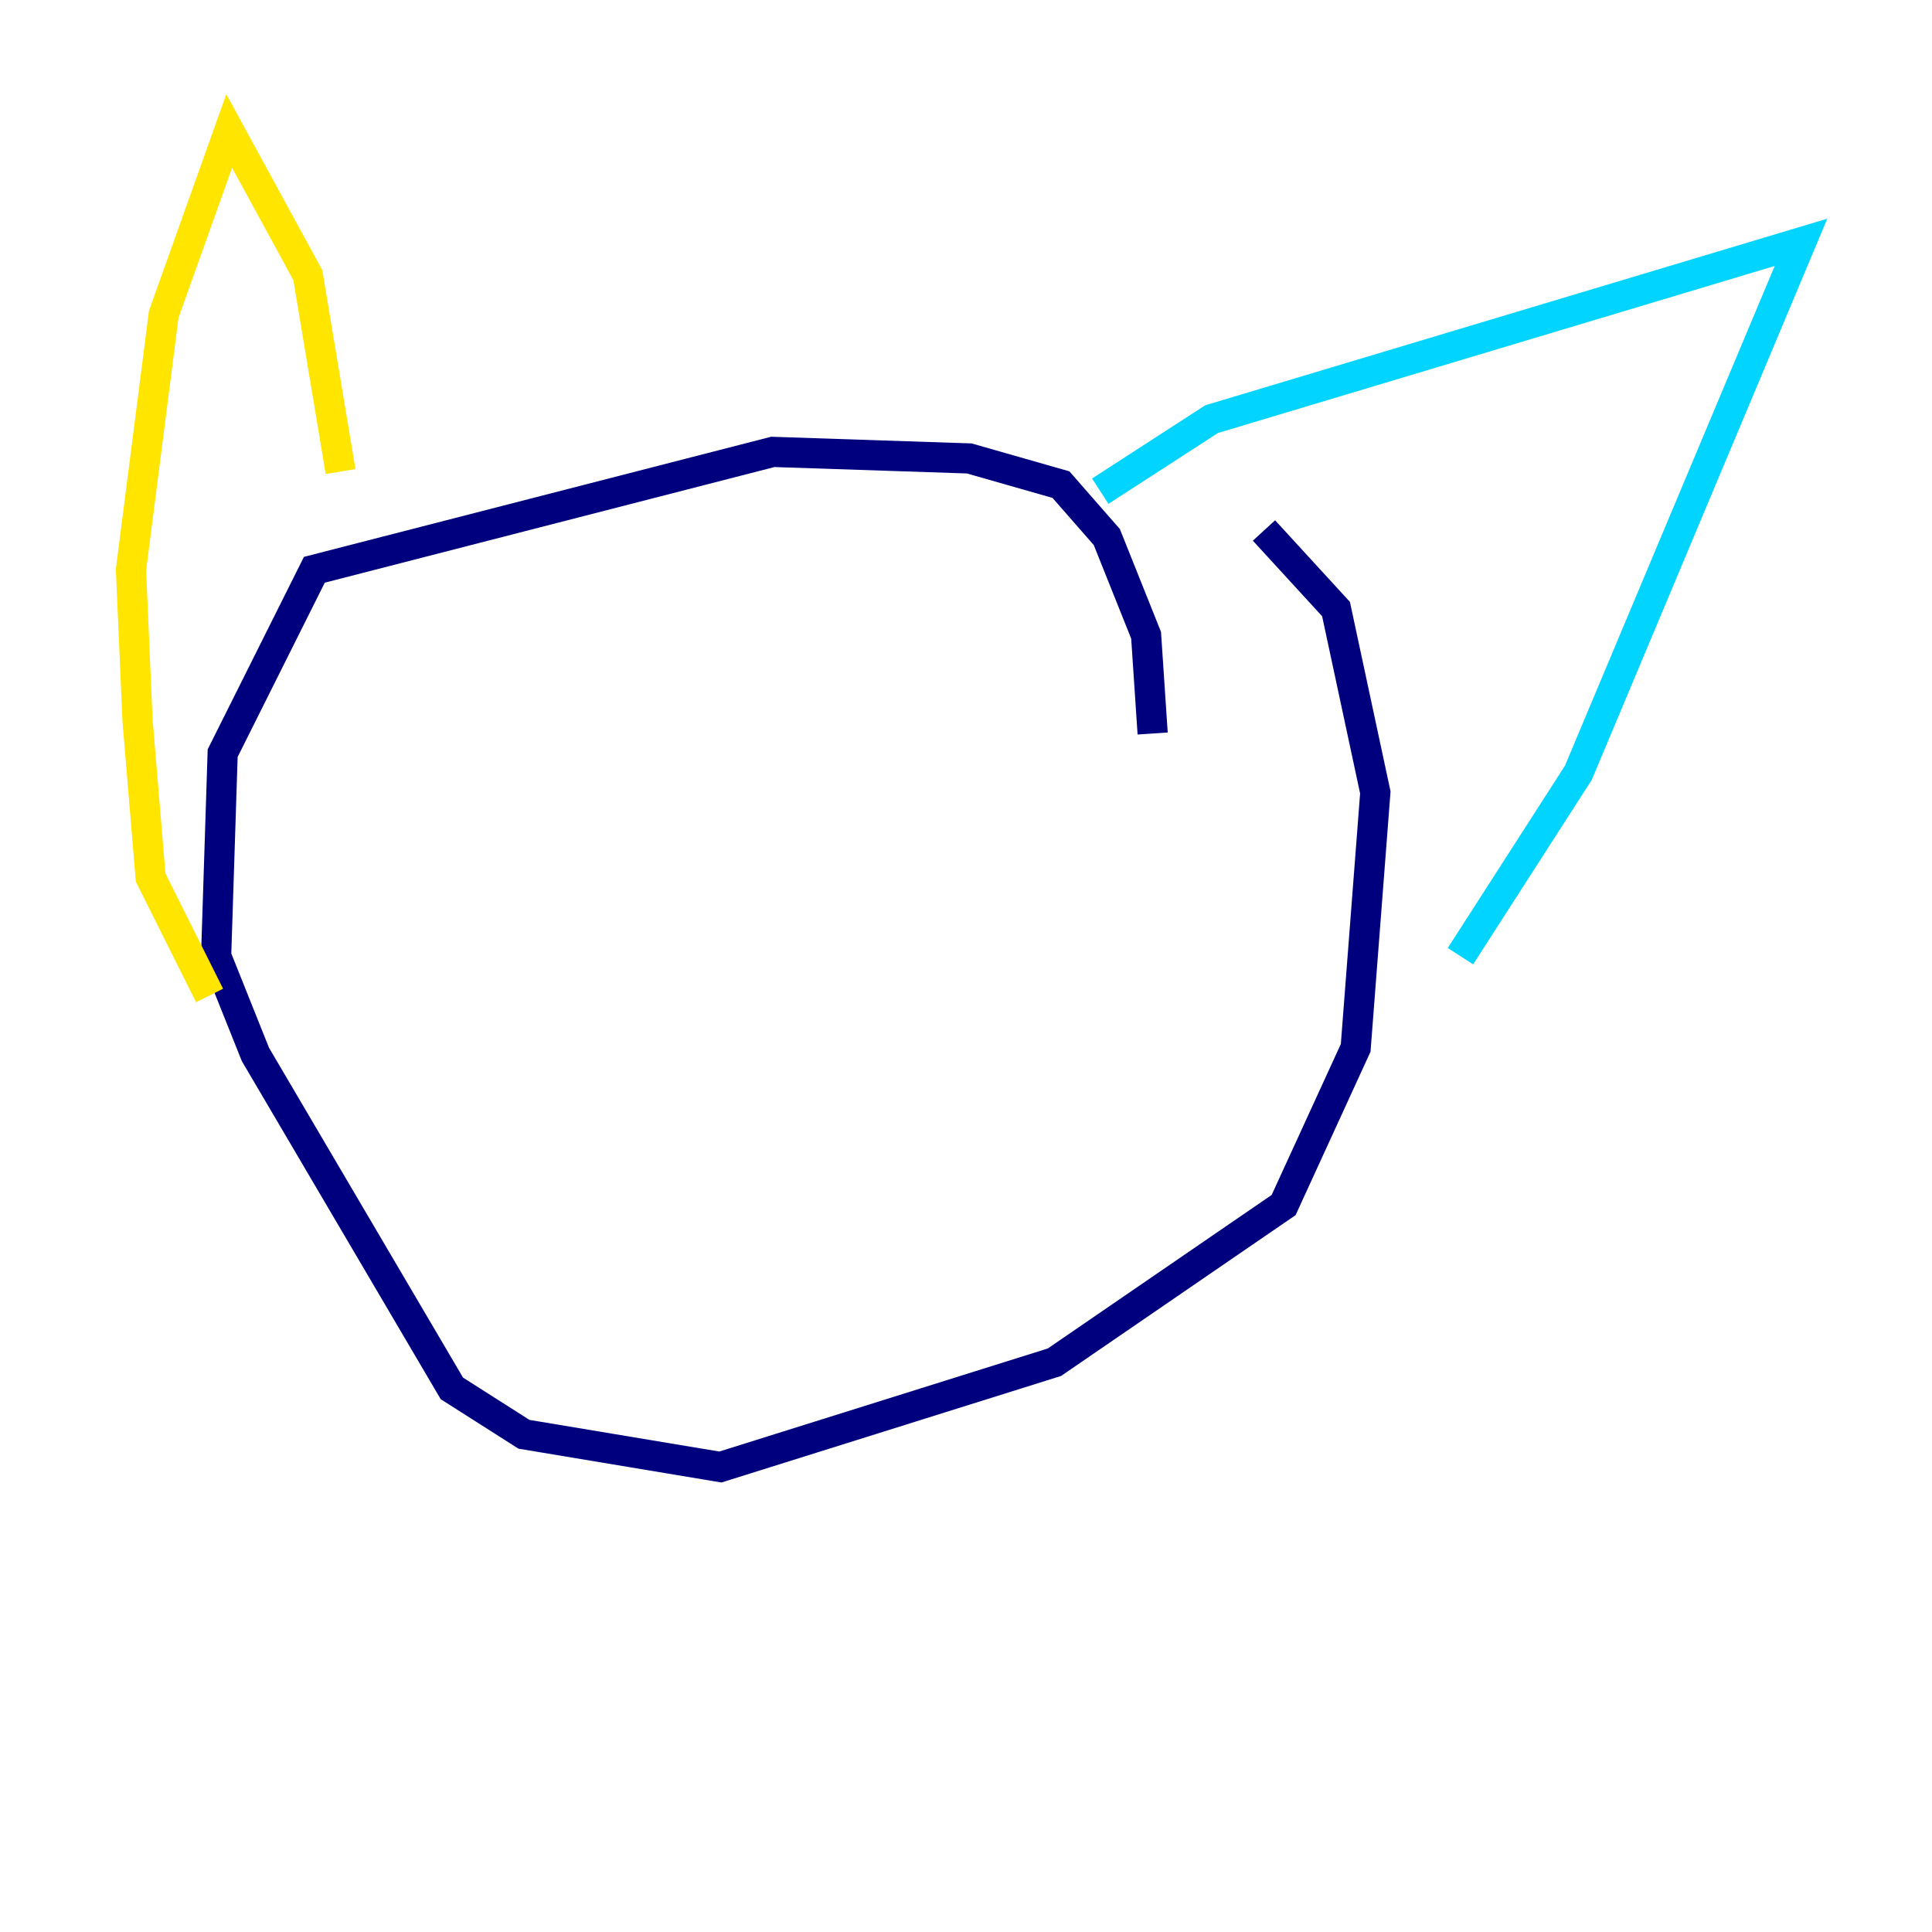 <?xml version="1.0" encoding="utf-8" ?>
<svg baseProfile="tiny" height="128" version="1.2" viewBox="0,0,128,128" width="128" xmlns="http://www.w3.org/2000/svg" xmlns:ev="http://www.w3.org/2001/xml-events" xmlns:xlink="http://www.w3.org/1999/xlink"><defs /><polyline fill="none" points="76.366,48.597 75.932,42.088 73.329,35.58 70.291,32.108 64.217,30.373 51.2,29.939 20.827,37.749 14.752,49.898 14.319,63.349 16.922,69.858 29.939,91.986 34.712,95.024 47.729,97.193 69.858,90.251 85.044,79.837 89.817,69.424 91.119,52.502 88.515,40.352 83.742,35.146" stroke="#00007f" stroke-width="2" /><polyline fill="none" points="72.895,32.542 80.271,27.77 119.322,16.054 104.57,51.2 96.759,63.349" stroke="#00d4ff" stroke-width="2" /><polyline fill="none" points="22.563,31.241 20.393,18.224 15.186,8.678 10.848,20.827 8.678,37.749 9.112,47.729 9.98,58.142 13.885,65.953" stroke="#ffe500" stroke-width="2" /><polyline fill="none" points="44.691,49.031 44.691,49.031" stroke="#7f0000" stroke-width="2" /></svg>